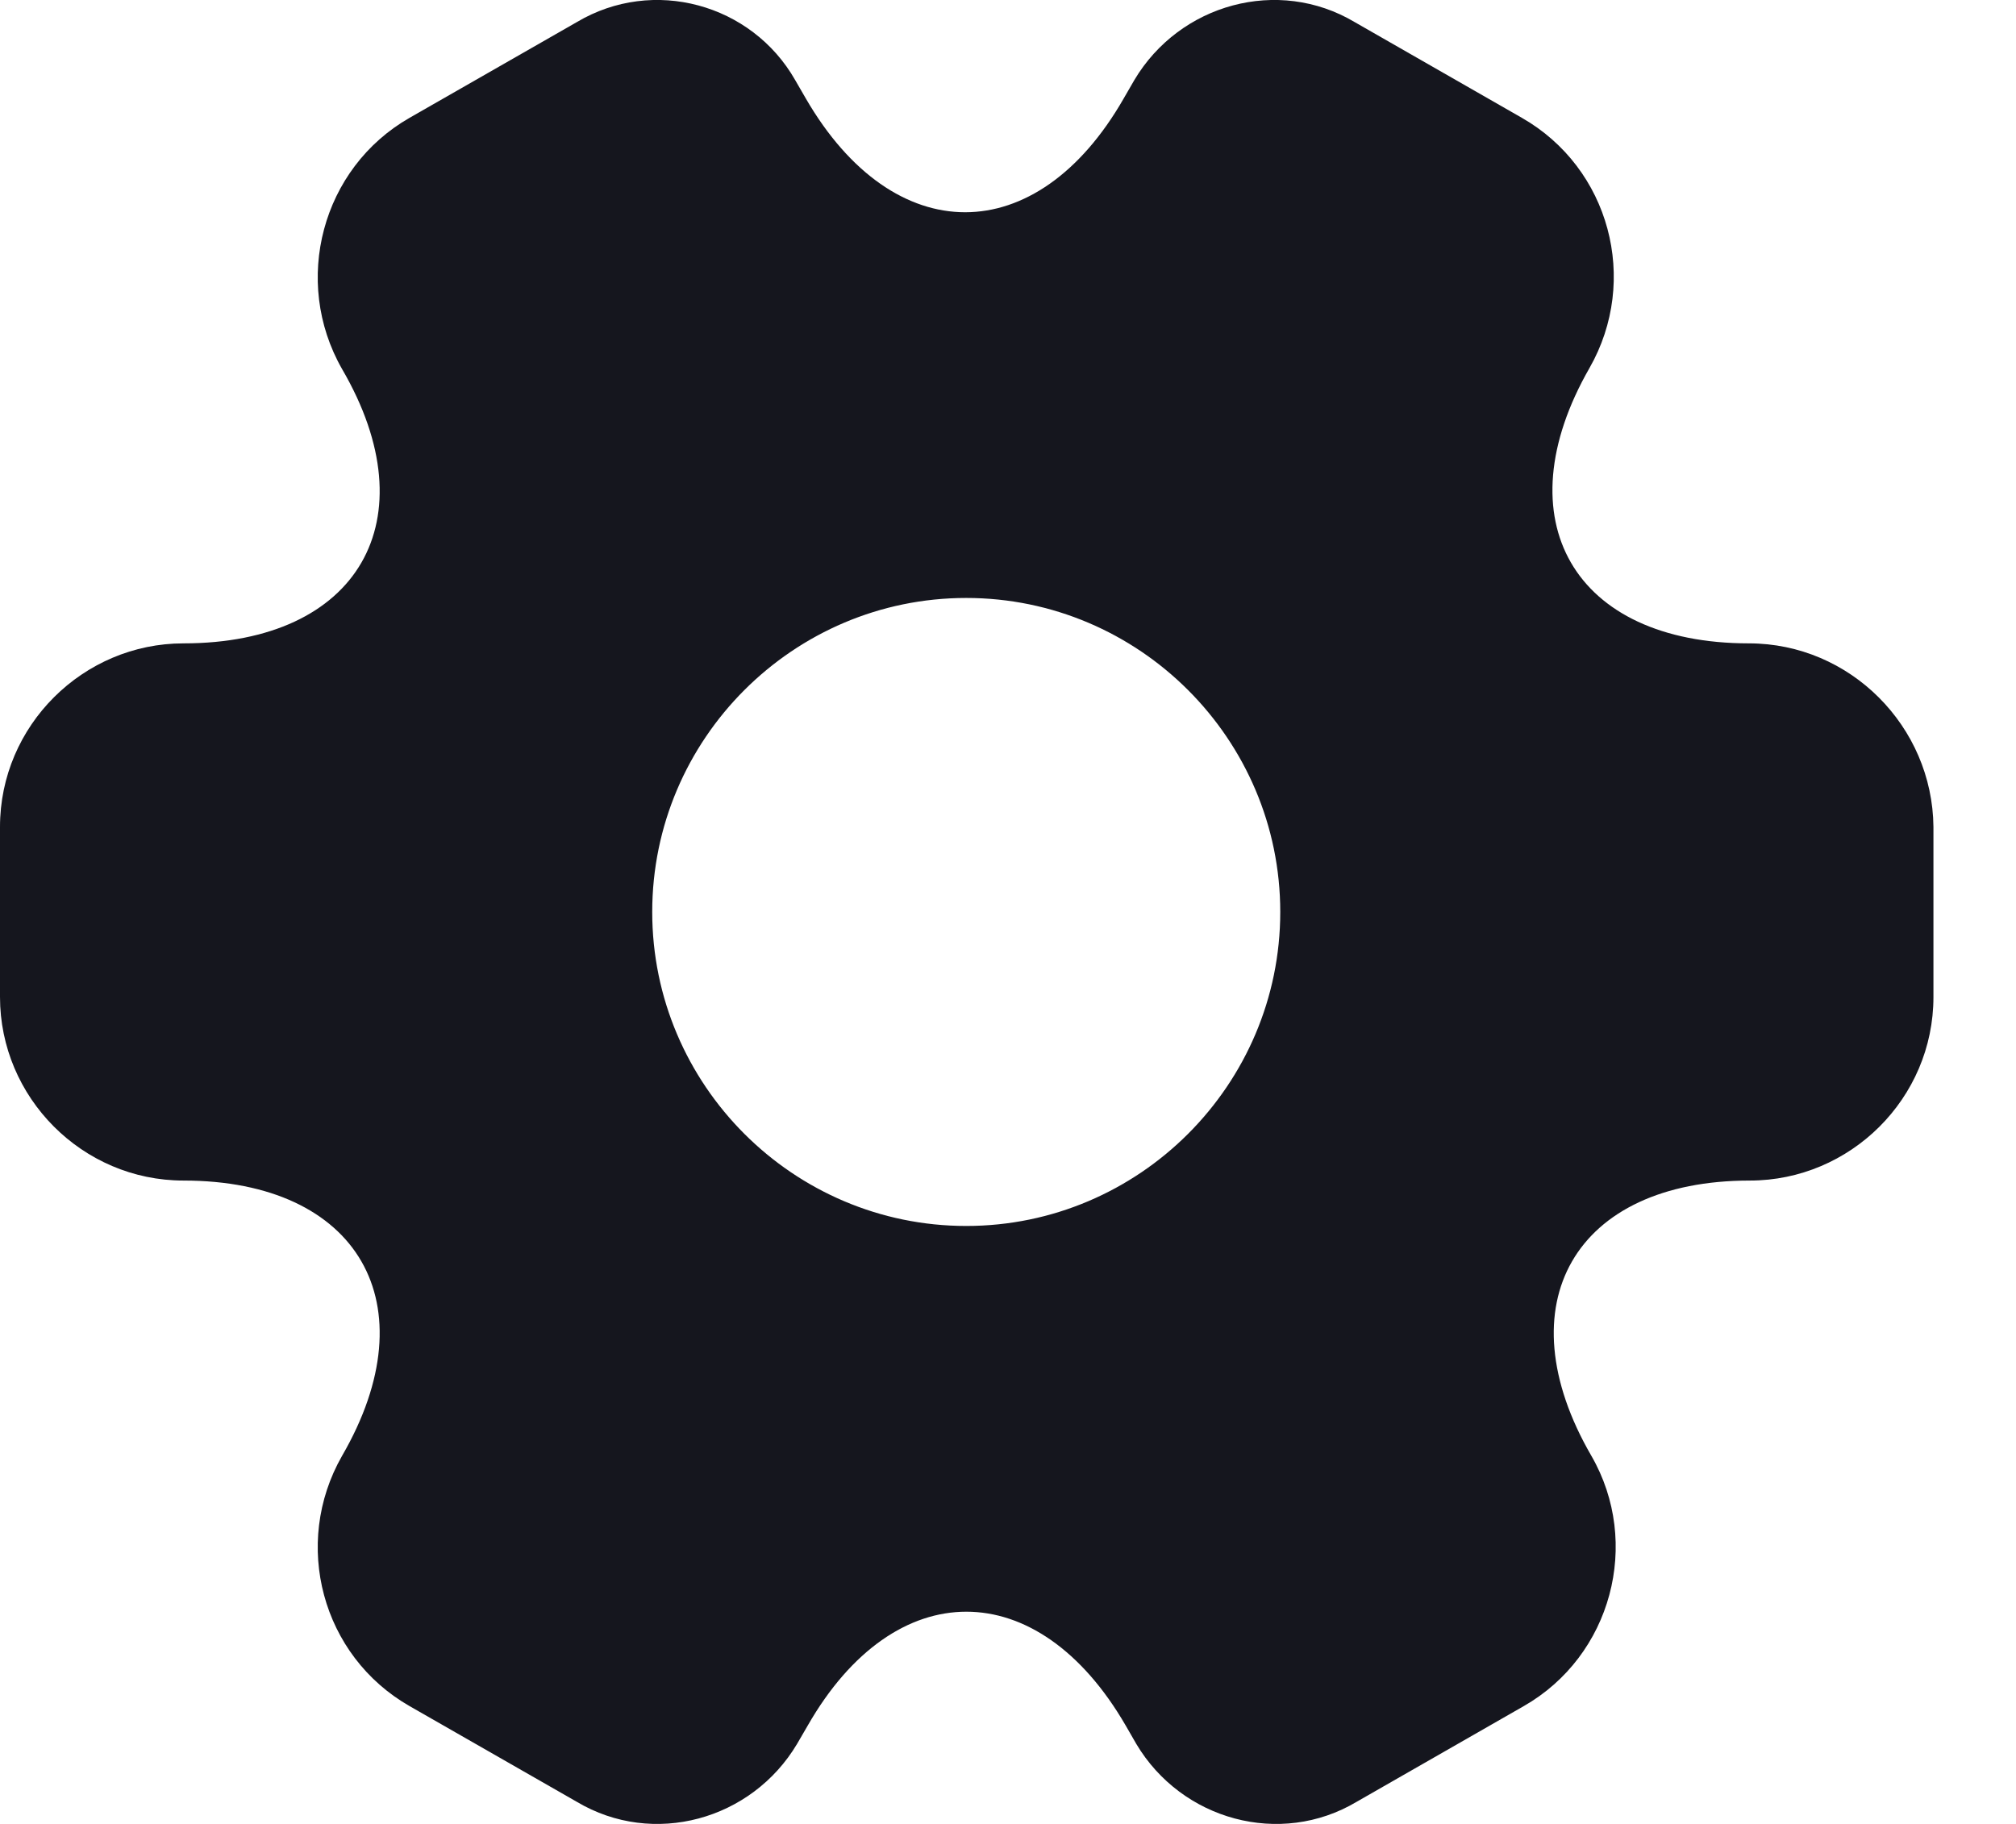 <svg width="21" height="19" viewBox="0 0 21 19" fill="none" xmlns="http://www.w3.org/2000/svg">
<path d="M18.217 6.702C16.395 6.702 15.651 5.414 16.557 3.834C17.08 2.918 16.768 1.75 15.852 1.227L14.111 0.23C13.316 -0.243 12.289 0.039 11.816 0.834L11.705 1.026C10.8 2.606 9.31 2.606 8.394 1.026L8.283 0.834C7.83 0.039 6.804 -0.243 6.009 0.23L4.267 1.227C3.352 1.75 3.04 2.928 3.563 3.844C4.479 5.414 3.734 6.702 1.912 6.702C0.866 6.702 0 7.558 0 8.614V10.386C0 11.432 0.856 12.298 1.912 12.298C3.734 12.298 4.479 13.586 3.563 15.166C3.04 16.082 3.352 17.25 4.267 17.773L6.009 18.77C6.804 19.243 7.83 18.961 8.303 18.166L8.414 17.975C9.32 16.394 10.81 16.394 11.726 17.975L11.836 18.166C12.309 18.961 13.336 19.243 14.131 18.77L15.872 17.773C16.788 17.25 17.1 16.072 16.577 15.166C15.661 13.586 16.406 12.298 18.227 12.298C19.274 12.298 20.14 11.443 20.14 10.386V8.614C20.13 7.568 19.274 6.702 18.217 6.702ZM10.065 12.771C8.263 12.771 6.794 11.302 6.794 9.5C6.794 7.698 8.263 6.229 10.065 6.229C11.866 6.229 13.336 7.698 13.336 9.5C13.336 11.302 11.866 12.771 10.065 12.771Z" fill="#15161E"/>
</svg>
